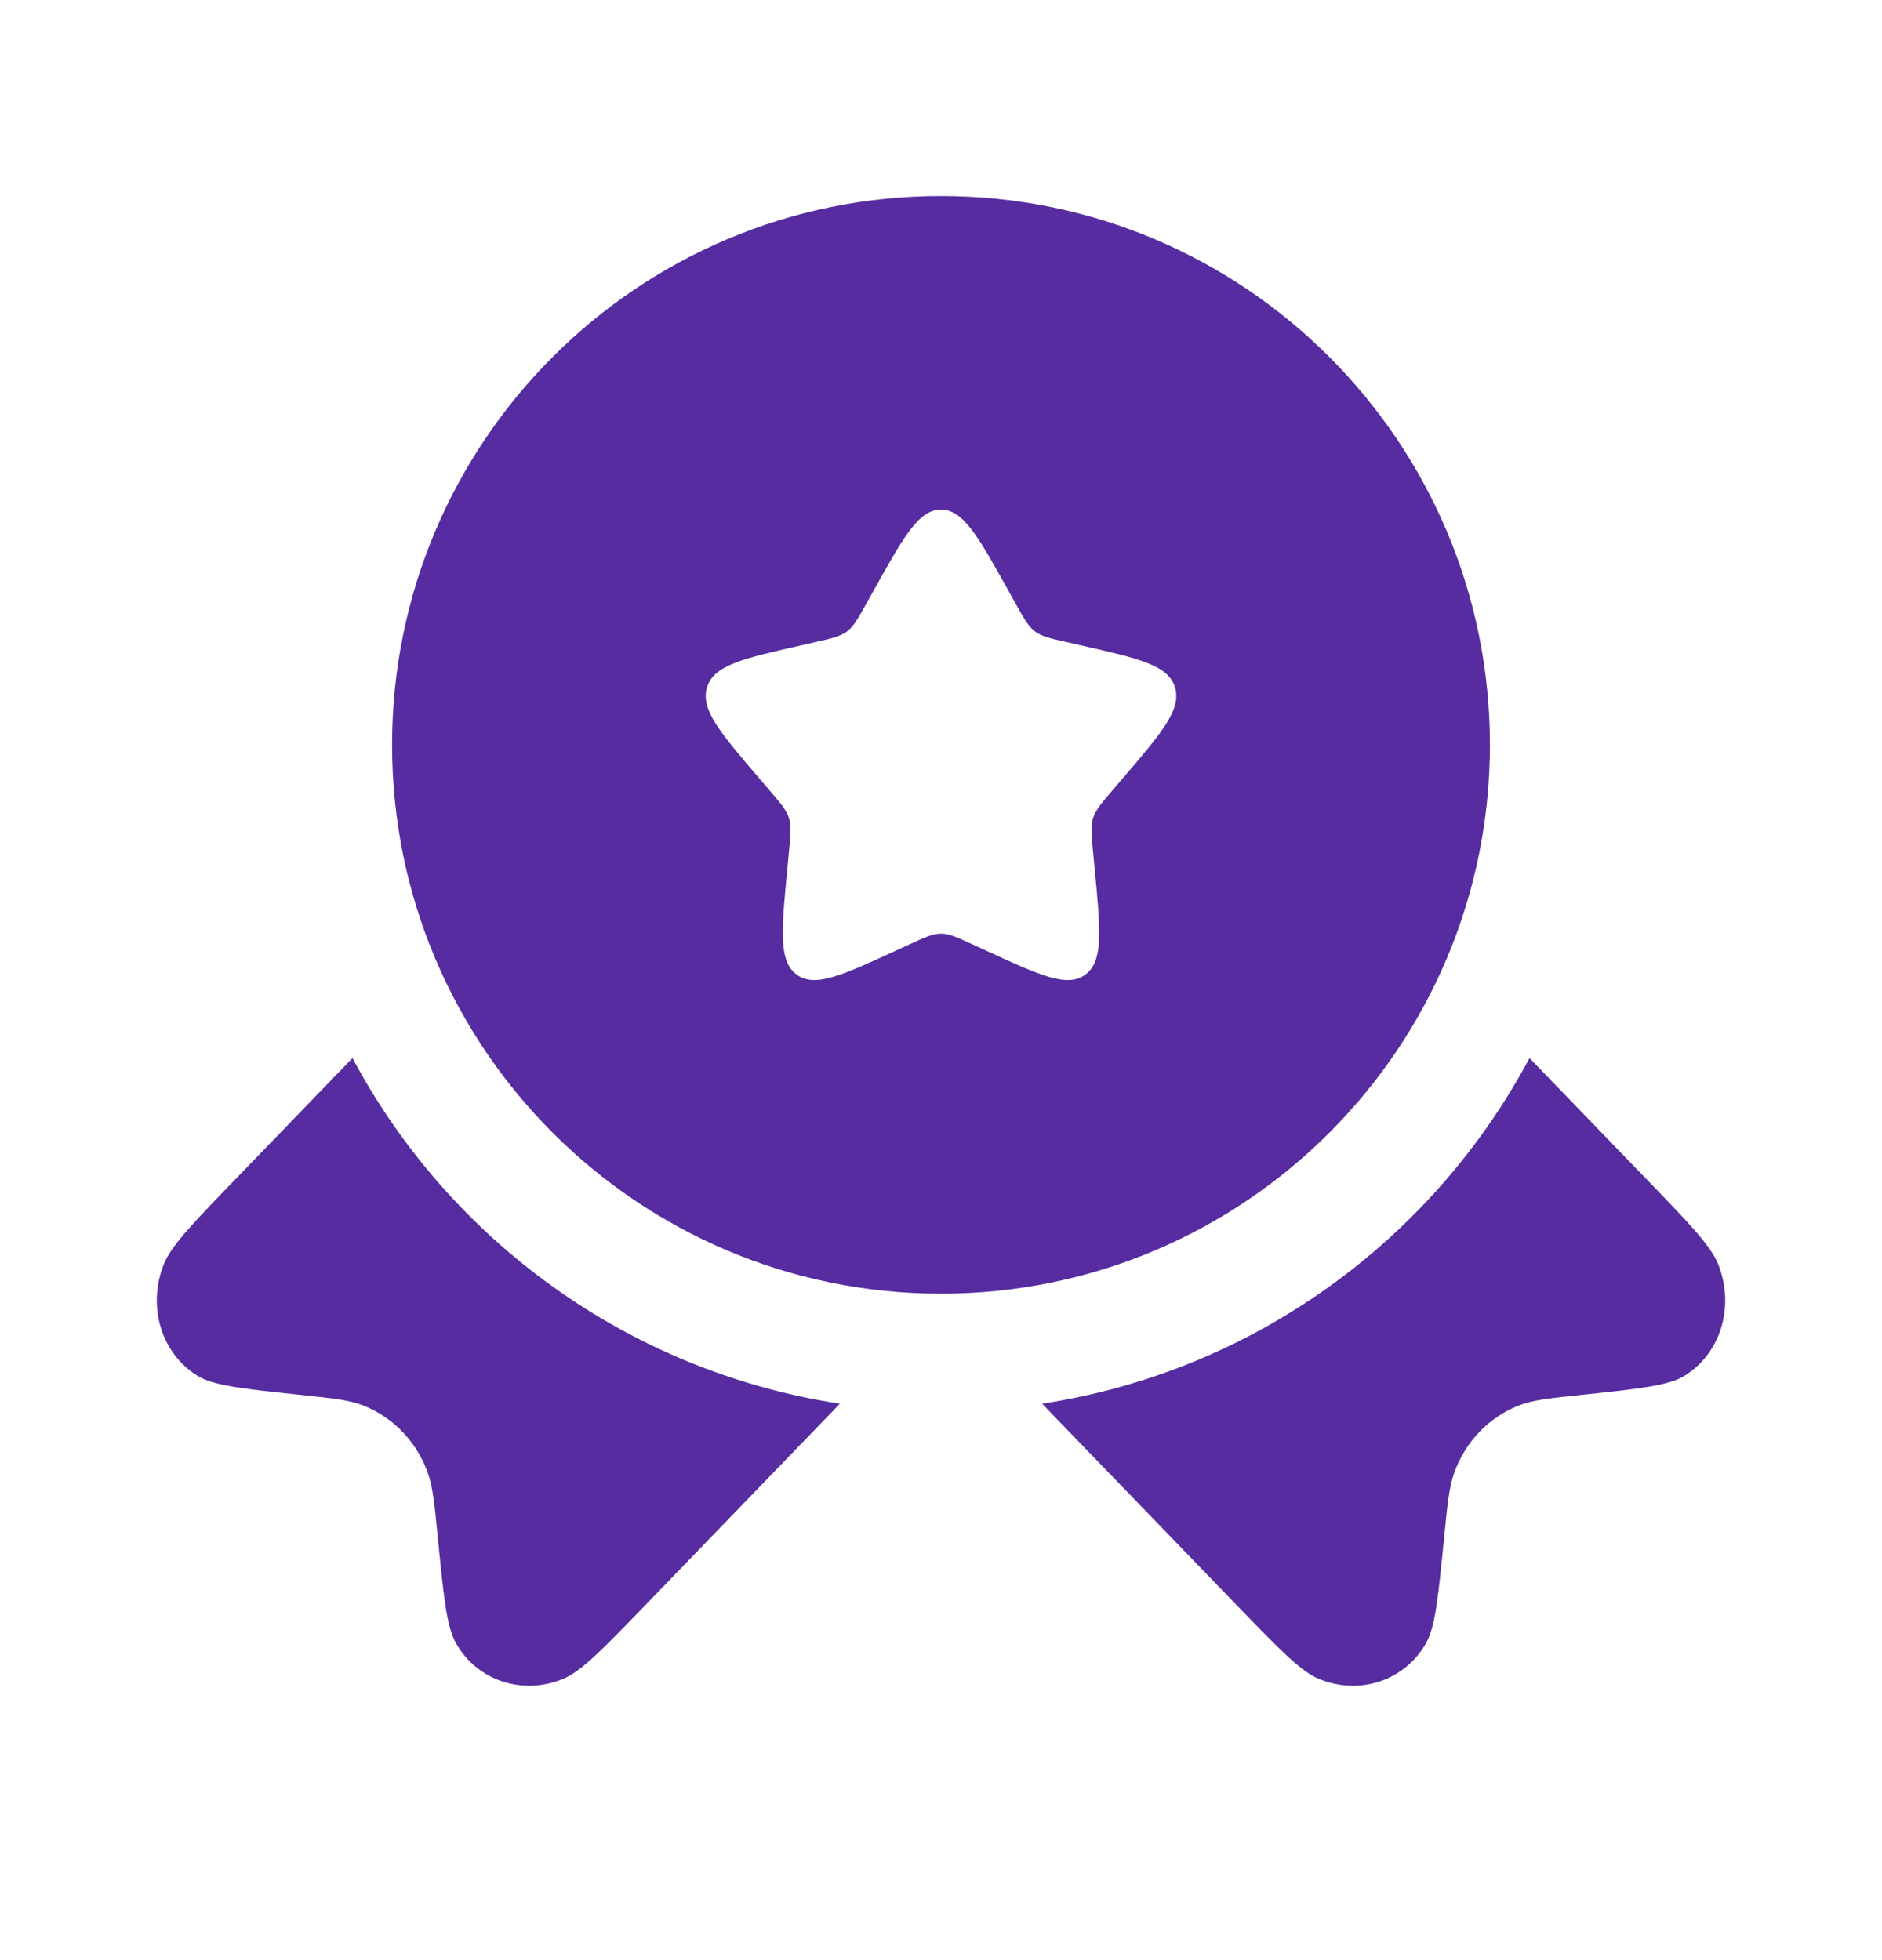 <svg width="24" height="25" viewBox="0 0 24 25" fill="none" xmlns="http://www.w3.org/2000/svg">
<path fill-rule="evenodd" clip-rule="evenodd" d="M12 16.5C15.866 16.5 19 13.366 19 9.5C19 5.634 15.866 2.5 12 2.5C8.134 2.5 5 5.634 5 9.5C5 13.366 8.134 16.5 12 16.5ZM12 6.5C11.716 6.5 11.526 6.841 11.146 7.523L11.048 7.699C10.94 7.893 10.886 7.989 10.802 8.053C10.717 8.117 10.613 8.141 10.403 8.188L10.212 8.232C9.474 8.399 9.105 8.482 9.017 8.764C8.929 9.047 9.181 9.341 9.684 9.929L9.814 10.081C9.957 10.248 10.029 10.332 10.061 10.435C10.093 10.539 10.082 10.65 10.06 10.873L10.041 11.076C9.965 11.861 9.927 12.254 10.156 12.428C10.386 12.602 10.732 12.444 11.423 12.125L11.601 12.043C11.798 11.953 11.896 11.908 12 11.908C12.104 11.908 12.202 11.953 12.399 12.043L12.577 12.125C13.268 12.444 13.614 12.602 13.844 12.428C14.073 12.254 14.035 11.861 13.959 11.076L13.94 10.873C13.918 10.65 13.907 10.539 13.939 10.435C13.971 10.332 14.043 10.248 14.186 10.081L14.316 9.929C14.819 9.341 15.071 9.047 14.983 8.764C14.895 8.482 14.526 8.399 13.788 8.232L13.597 8.188C13.387 8.141 13.283 8.117 13.198 8.053C13.114 7.989 13.06 7.893 12.952 7.699L12.854 7.523C12.474 6.841 12.284 6.5 12 6.5Z" fill="#562CA0"/>
<path d="M4.495 13.495L2.992 15.051C2.452 15.61 2.182 15.89 2.088 16.127C1.875 16.666 2.058 17.265 2.521 17.549C2.725 17.673 3.092 17.712 3.826 17.79C4.24 17.834 4.448 17.855 4.621 17.922C5.01 18.071 5.312 18.384 5.456 18.786C5.52 18.966 5.541 19.18 5.583 19.61C5.658 20.369 5.696 20.75 5.816 20.96C6.09 21.44 6.669 21.629 7.19 21.409C7.418 21.312 7.688 21.032 8.229 20.473L10.711 17.903C8.013 17.492 5.732 15.814 4.495 13.495Z" fill="#562CA0"/>
<path d="M13.289 17.903L15.771 20.473C16.312 21.032 16.582 21.312 16.81 21.409C17.331 21.629 17.91 21.44 18.184 20.96C18.304 20.75 18.341 20.369 18.416 19.61C18.459 19.18 18.48 18.966 18.544 18.786C18.688 18.384 18.99 18.071 19.379 17.922C19.552 17.855 19.76 17.834 20.174 17.79C20.908 17.712 21.275 17.673 21.479 17.549C21.942 17.265 22.125 16.666 21.912 16.127C21.818 15.89 21.548 15.61 21.008 15.051L19.505 13.495C18.268 15.814 15.987 17.492 13.289 17.903Z" fill="#562CA0"/>
</svg>
